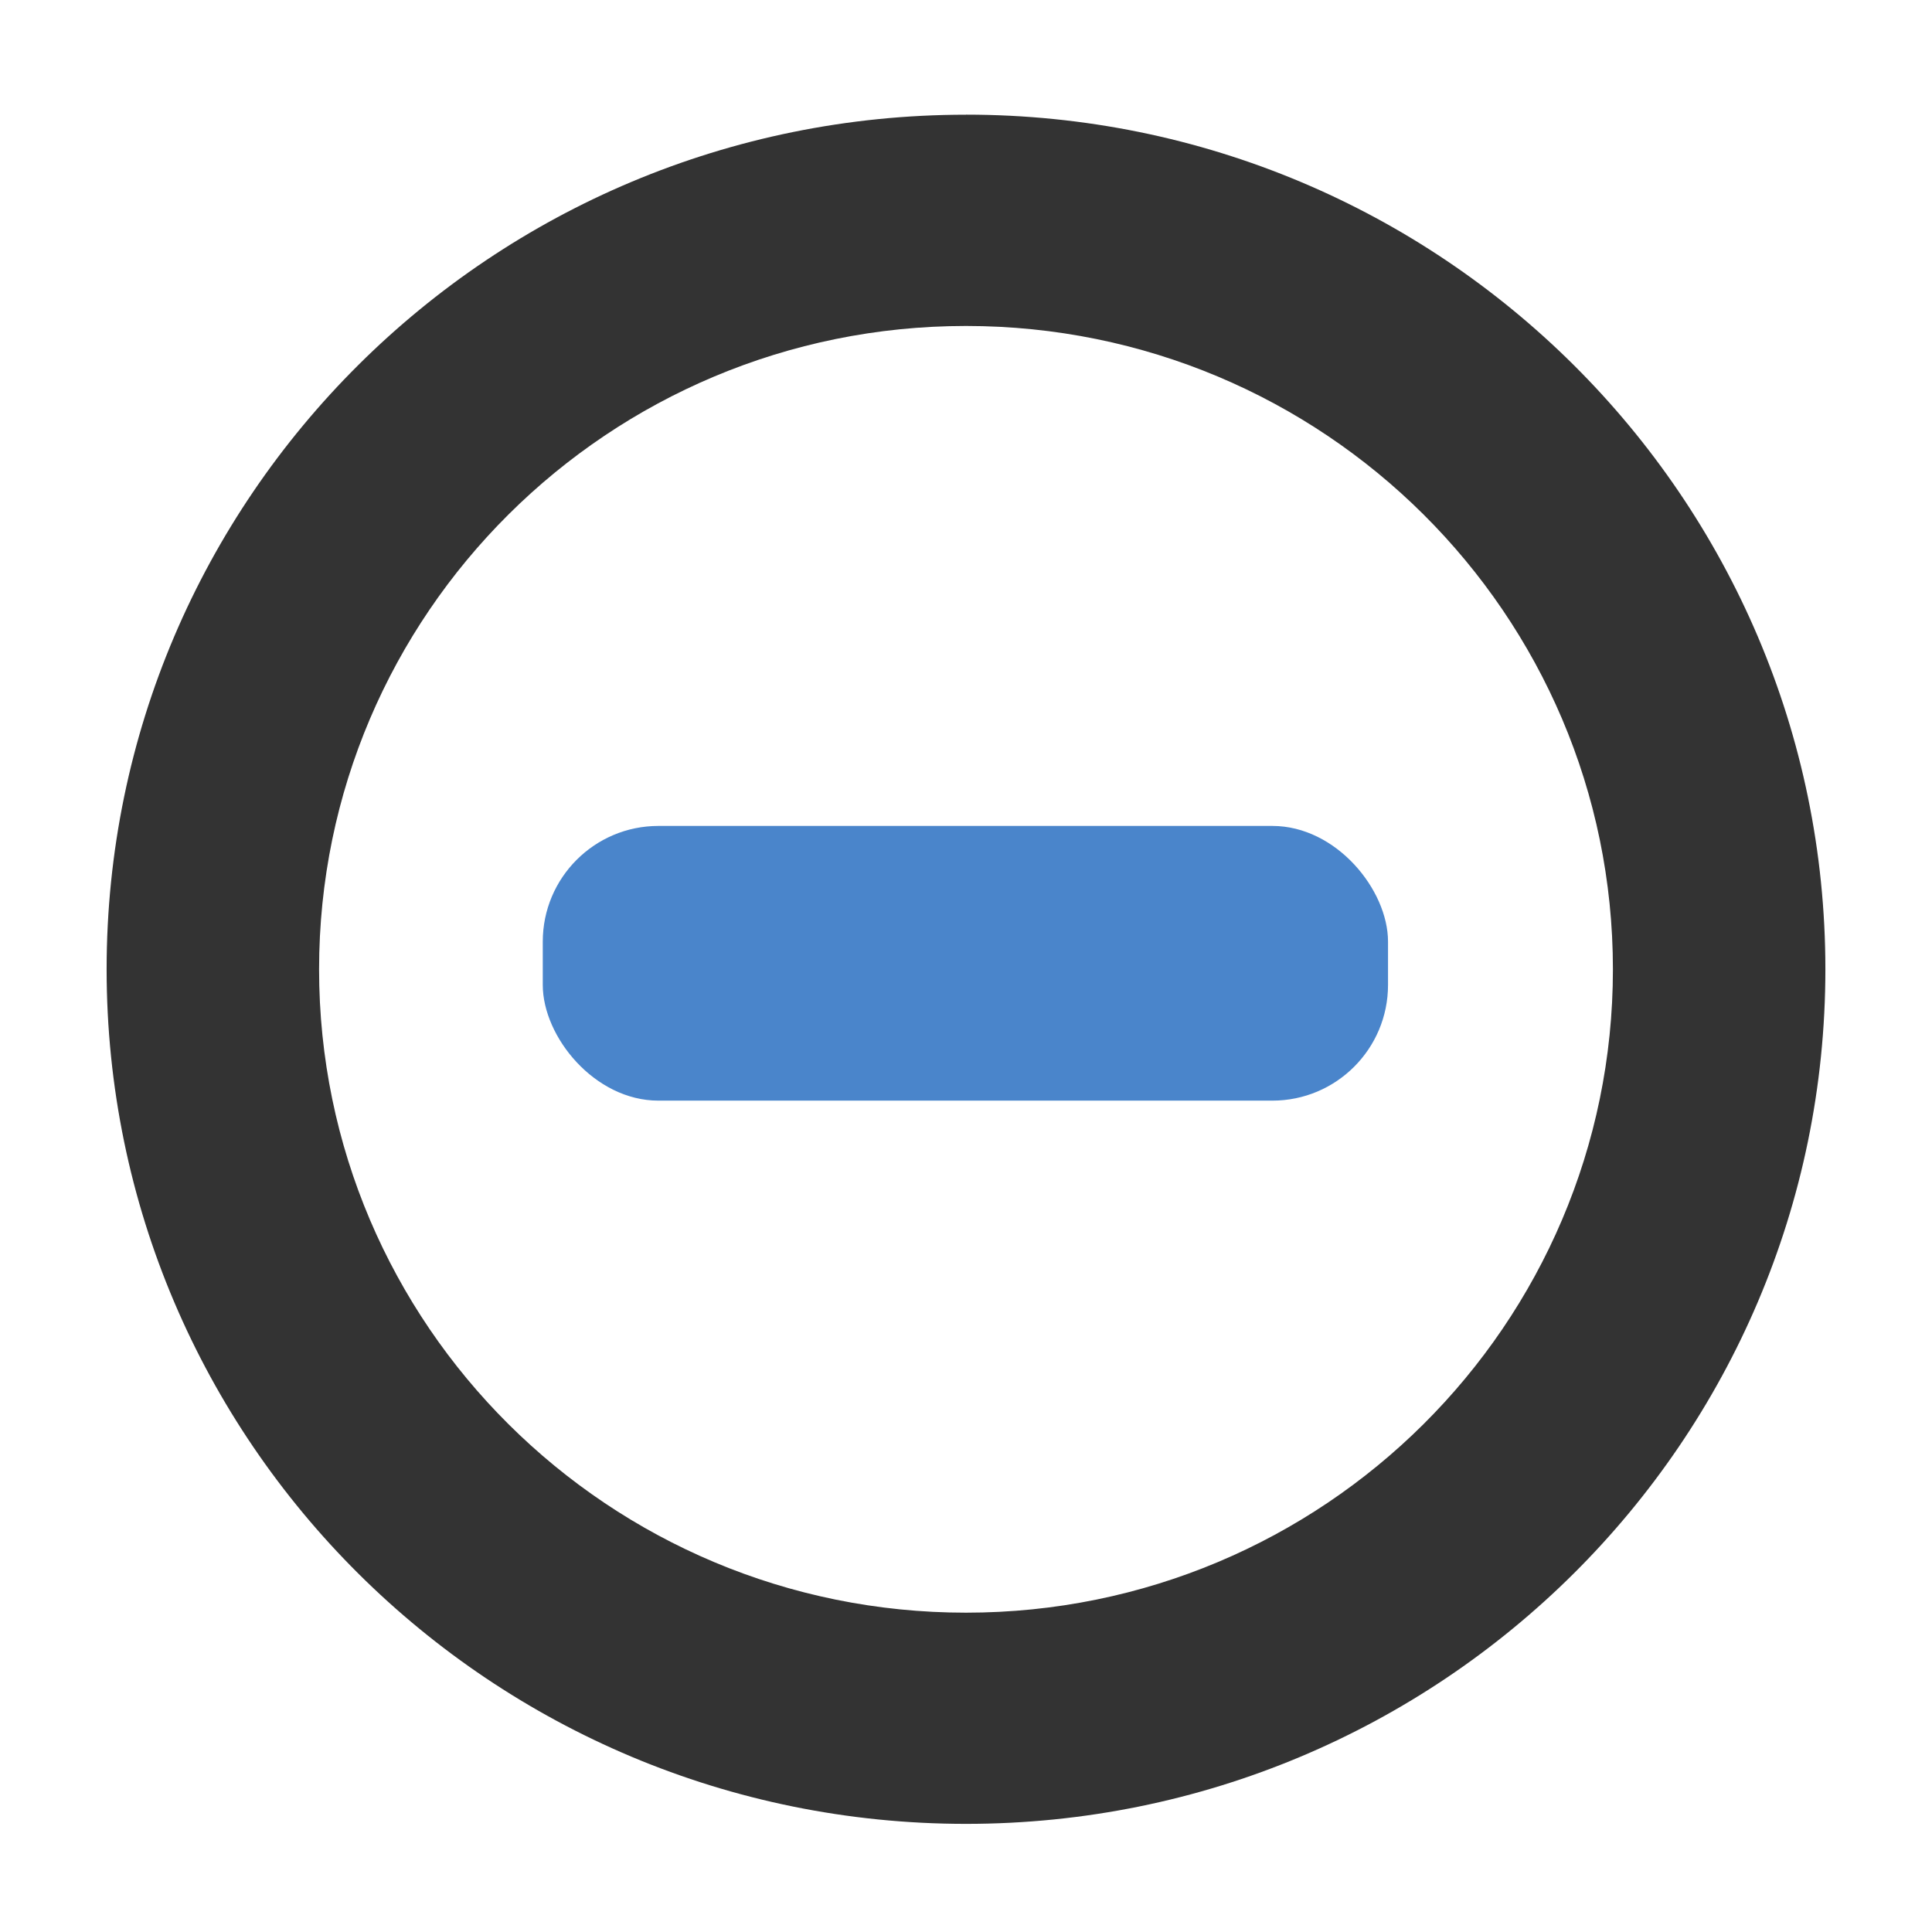 <svg xmlns="http://www.w3.org/2000/svg" xmlns:svg="http://www.w3.org/2000/svg" id="SVGRoot" width="32" height="32" version="1.1" viewBox="0 0 32 32"><g id="layer1" transform="translate(0,16)"><path id="path2" d="M 16,-14.1 C 8.139,-14.1 1.766,-7.763 1.766,0.054 1.766,7.872 8.139,14.209 16,14.209 c 7.861,0 14.234,-6.337 14.234,-14.155 0,-7.817 -6.373,-14.155 -14.234,-14.155 z m 0,24.811 c -5.918,0 -10.715,-4.771 -10.715,-10.656 0,-5.885 4.798,-10.656 10.715,-10.656 5.918,0 10.715,4.771 10.715,10.656 0,5.885 -4.798,10.656 -10.715,10.656 z" style="fill:#333;stroke-width:.319"/><rect style="fill:#4a85cb;fill-opacity:1;stroke-width:1.742" id="rect4485-3" width="14" height="4.55" x="8.99" y="-2.32" rx="1.916"/></g></svg>
